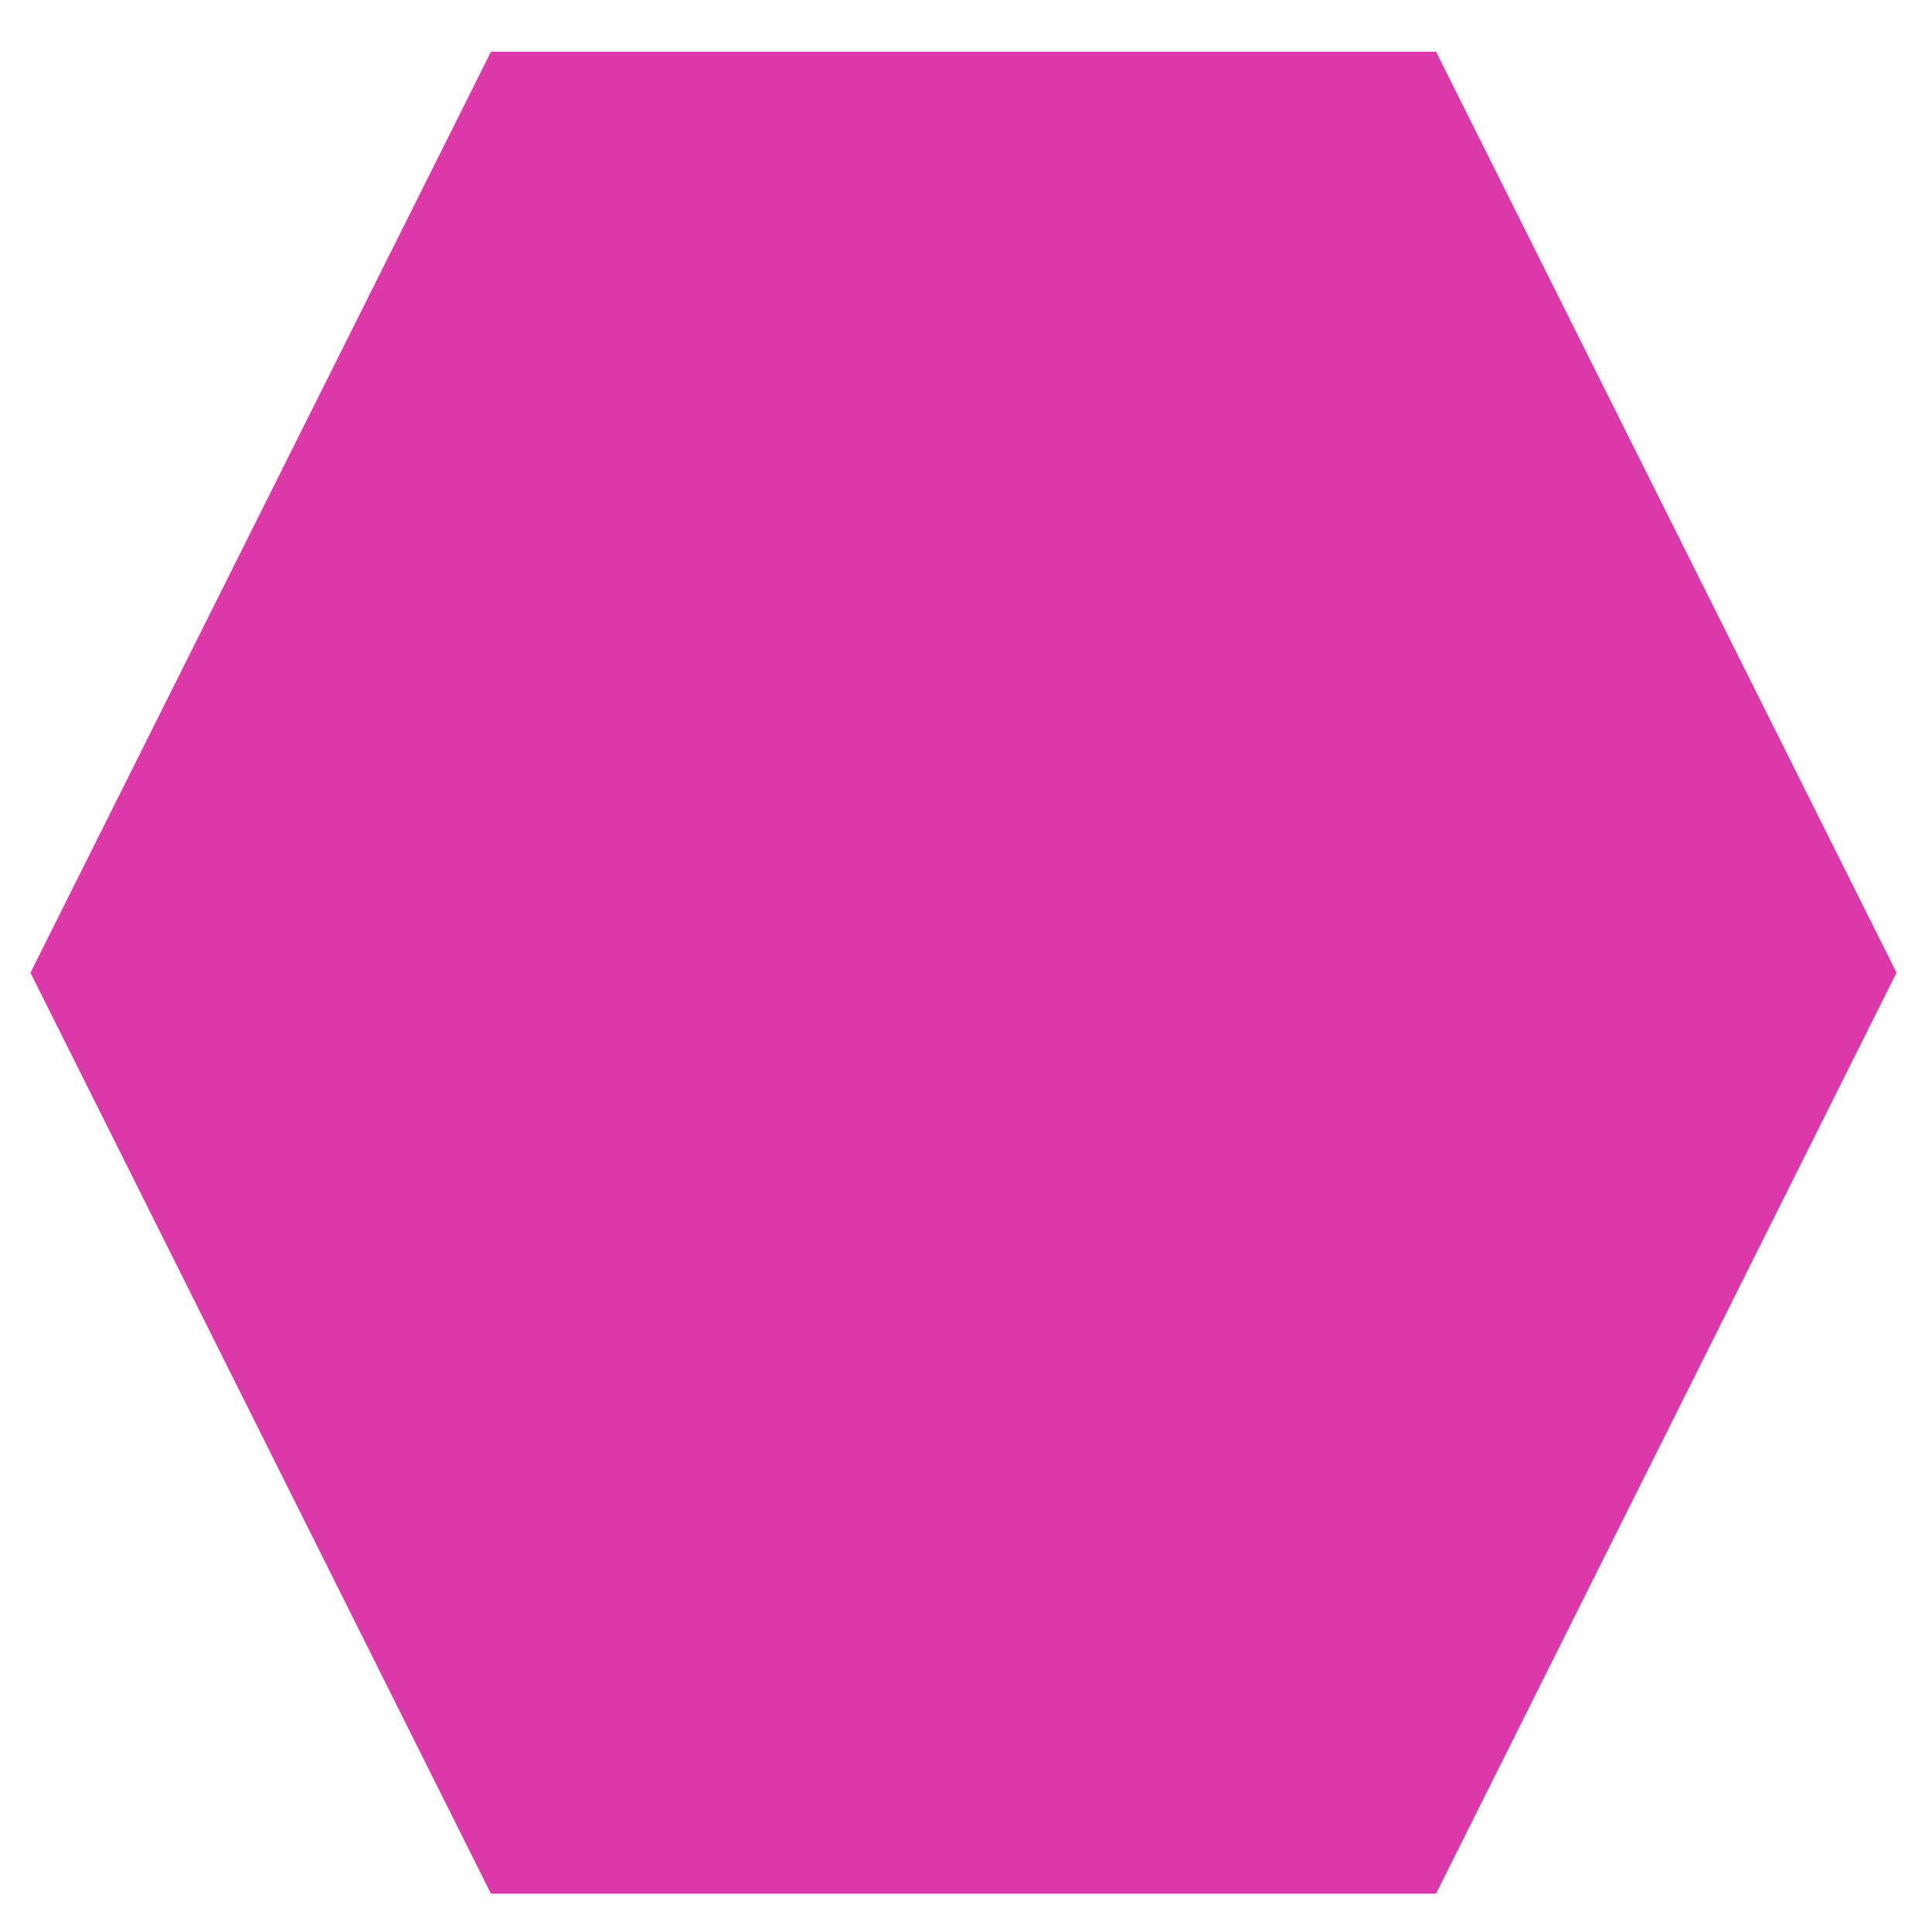 <?xml version="1.0" encoding="UTF-8" standalone="no"?>
<svg xmlns:svg="http://www.w3.org/2000/svg" xmlns="http://www.w3.org/2000/svg" width="256px" height="256px" viewBox="0 0 256 256"
   preserveAspectRatio="xMidYMid meet" id="svg2">
  <rect id="svgEditorBackground" x="0" y="0" width="256" height="256" style="fill: none; stroke: none;" />
  <defs id="svgEditorDefs">
    <polygon id="svgEditorShapeDefs" style="fill:#DD38AA;stroke:#DD38AA;vector-effect:non-scaling-stroke;stroke-width:1px;" />
  </defs>
  <path d="m 73.432,20.416 -54.237,108.474 54.237,108.474 108.474,0 54.237,-108.474 -54.237,-108.474 z"
     style="fill:#DD38AA;stroke:#DD38AA;stroke-width:27.119px" id="e1_shape" />
</svg>
